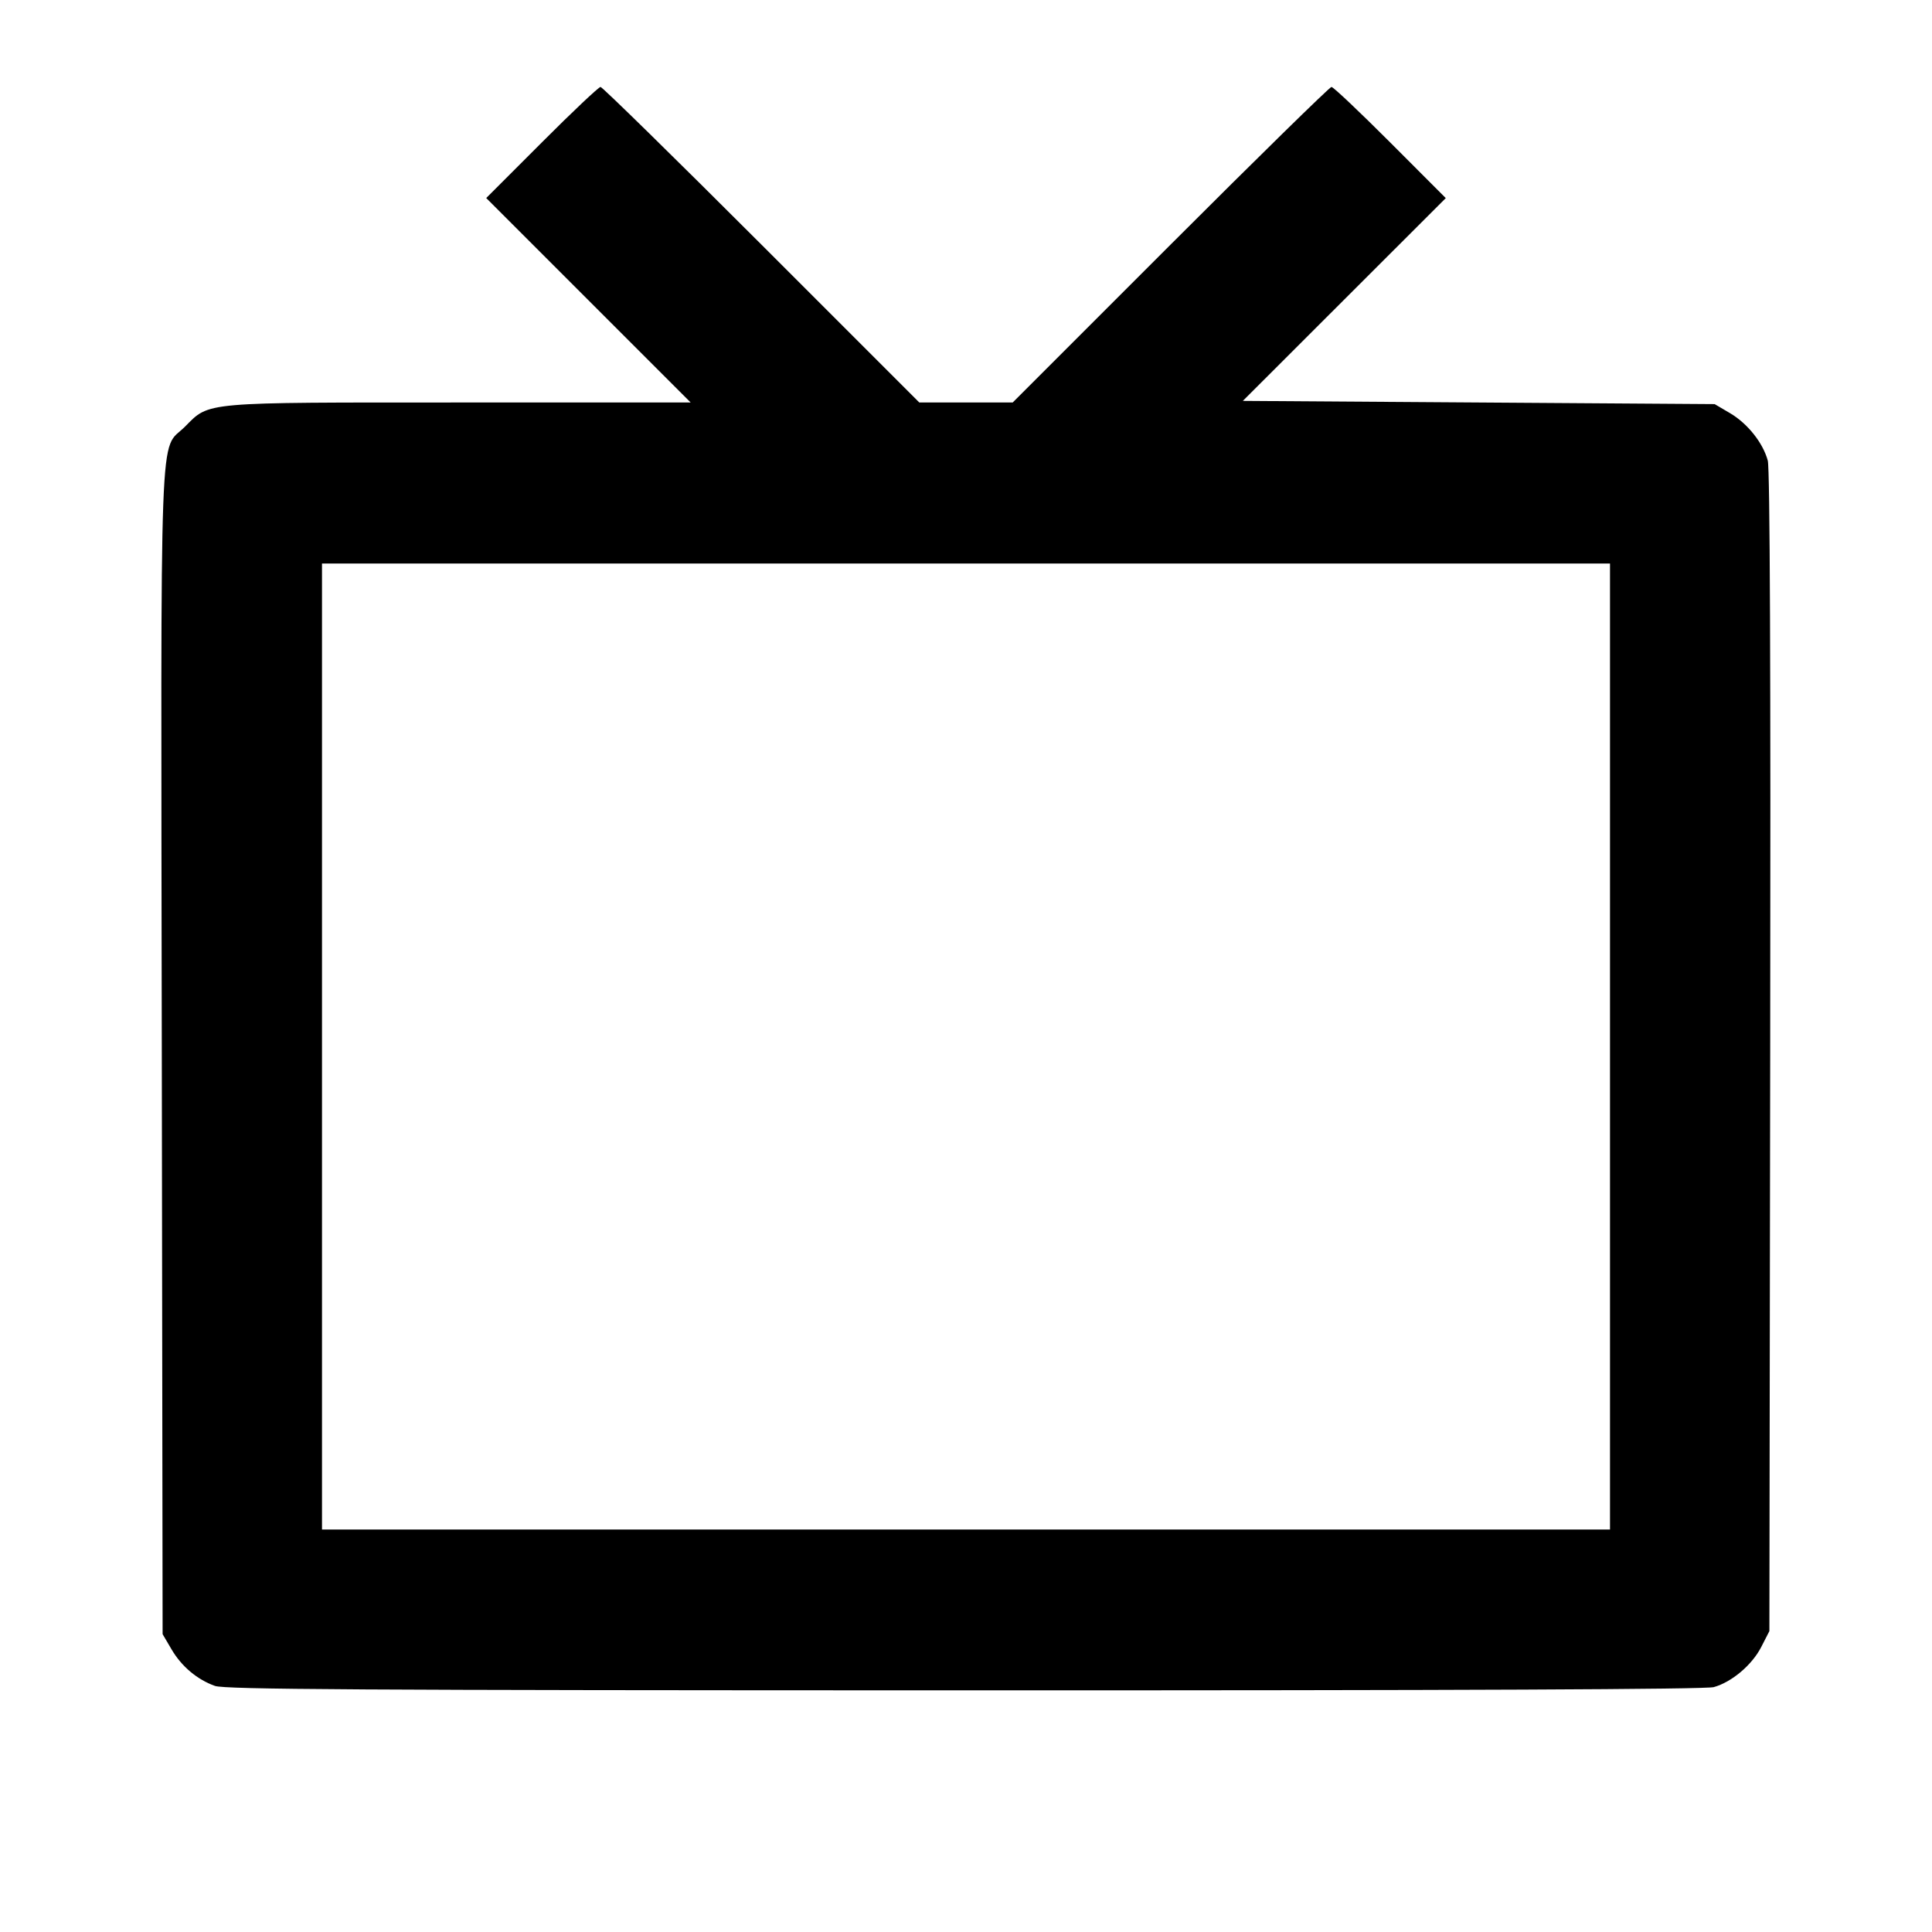 <svg viewBox="0 0 24 24" xmlns="http://www.w3.org/2000/svg"><path d="M6.730 1.770 L 6.040 2.460 7.310 3.730 L 8.580 5.000 5.717 5.000 C 2.488 5.000,2.608 4.989,2.298 5.300 C 1.974 5.624,1.998 4.972,2.010 13.082 L 2.020 20.300 2.131 20.489 C 2.256 20.702,2.449 20.864,2.670 20.943 C 2.794 20.987,4.432 20.997,11.980 20.998 C 18.172 20.999,21.188 20.986,21.289 20.958 C 21.512 20.896,21.763 20.684,21.878 20.461 L 21.980 20.262 21.990 13.067 C 21.997 8.338,21.987 5.820,21.960 5.722 C 21.901 5.502,21.709 5.261,21.492 5.133 L 21.300 5.020 18.370 5.000 L 15.439 4.980 16.700 3.720 L 17.960 2.461 17.270 1.770 C 16.891 1.391,16.563 1.080,16.540 1.080 C 16.518 1.080,15.618 1.962,14.540 3.040 L 12.580 5.000 12.000 5.000 L 11.420 5.000 9.460 3.040 C 8.382 1.962,7.482 1.080,7.460 1.080 C 7.438 1.080,7.109 1.390,6.730 1.770 M20.000 13.000 L 20.000 19.000 12.000 19.000 L 4.000 19.000 4.000 13.000 L 4.000 7.000 12.000 7.000 L 20.000 7.000 20.000 13.000 " stroke="none" fill-rule="evenodd" fill="black"></path></svg>